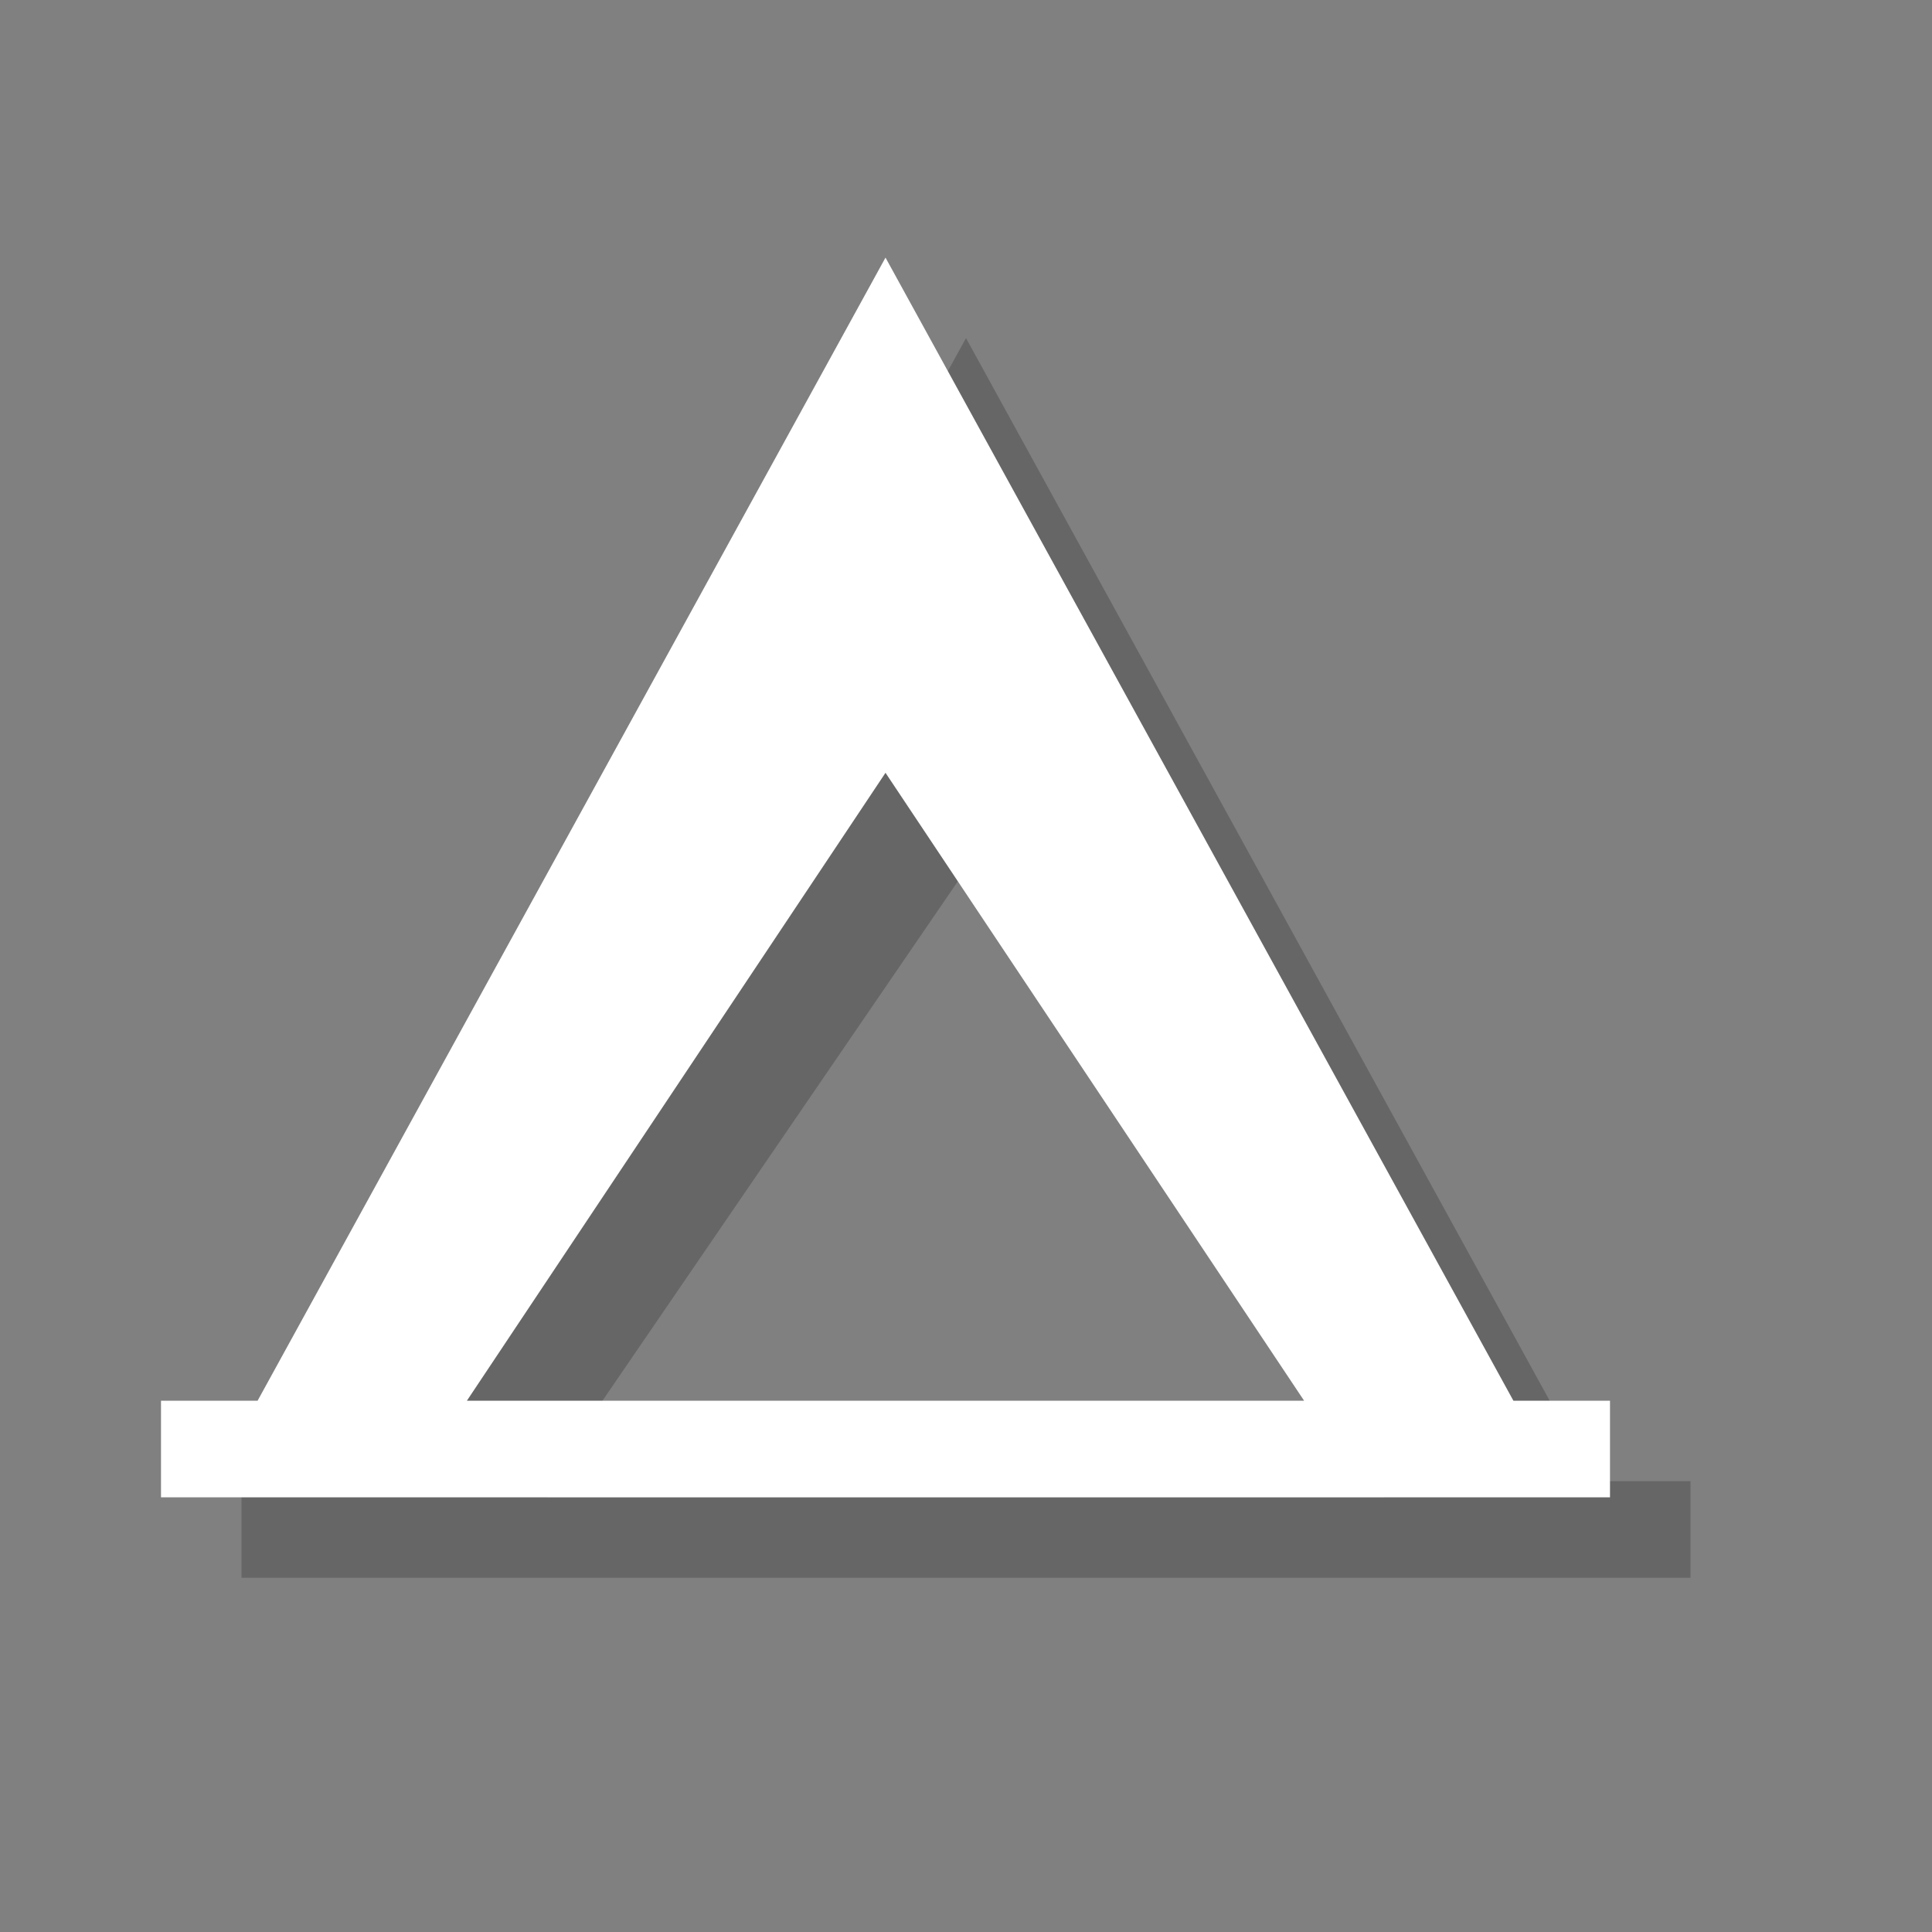 <?xml version="1.0" encoding="utf-8"?>
<!-- Generator: Adobe Illustrator 18.1.1, SVG Export Plug-In . SVG Version: 6.00 Build 0)  -->
<svg version="1.1" xmlns="http://www.w3.org/2000/svg" xmlns:xlink="http://www.w3.org/1999/xlink" x="0px" y="0px"
	 viewBox="0 0 12 12" enable-background="new 0 0 12 12" xml:space="preserve">
<rect x="0" y="0" width="12" height="12" fill="#808080" stroke="none"/>
<g id="shadows">
	<g opacity="0.2">
		<path d="M9.9,9.2L6,2.1L2.1,9.2H1.5v0.6h9V9.2H9.9z M3.4,9.2L6,5.4l2.6,3.9H3.4z"/>
	</g>
</g>
<g id="icons">
	<g>
		<path fill="#FFFFFF" d="M9.4,8.7L5.5,1.6L1.6,8.7H1v0.6h9V8.7H9.4z M2.9,8.7l2.6-3.9l2.6,3.9H2.9z"/>
	</g>
</g>
<g id="guides">
</g>
</svg>
